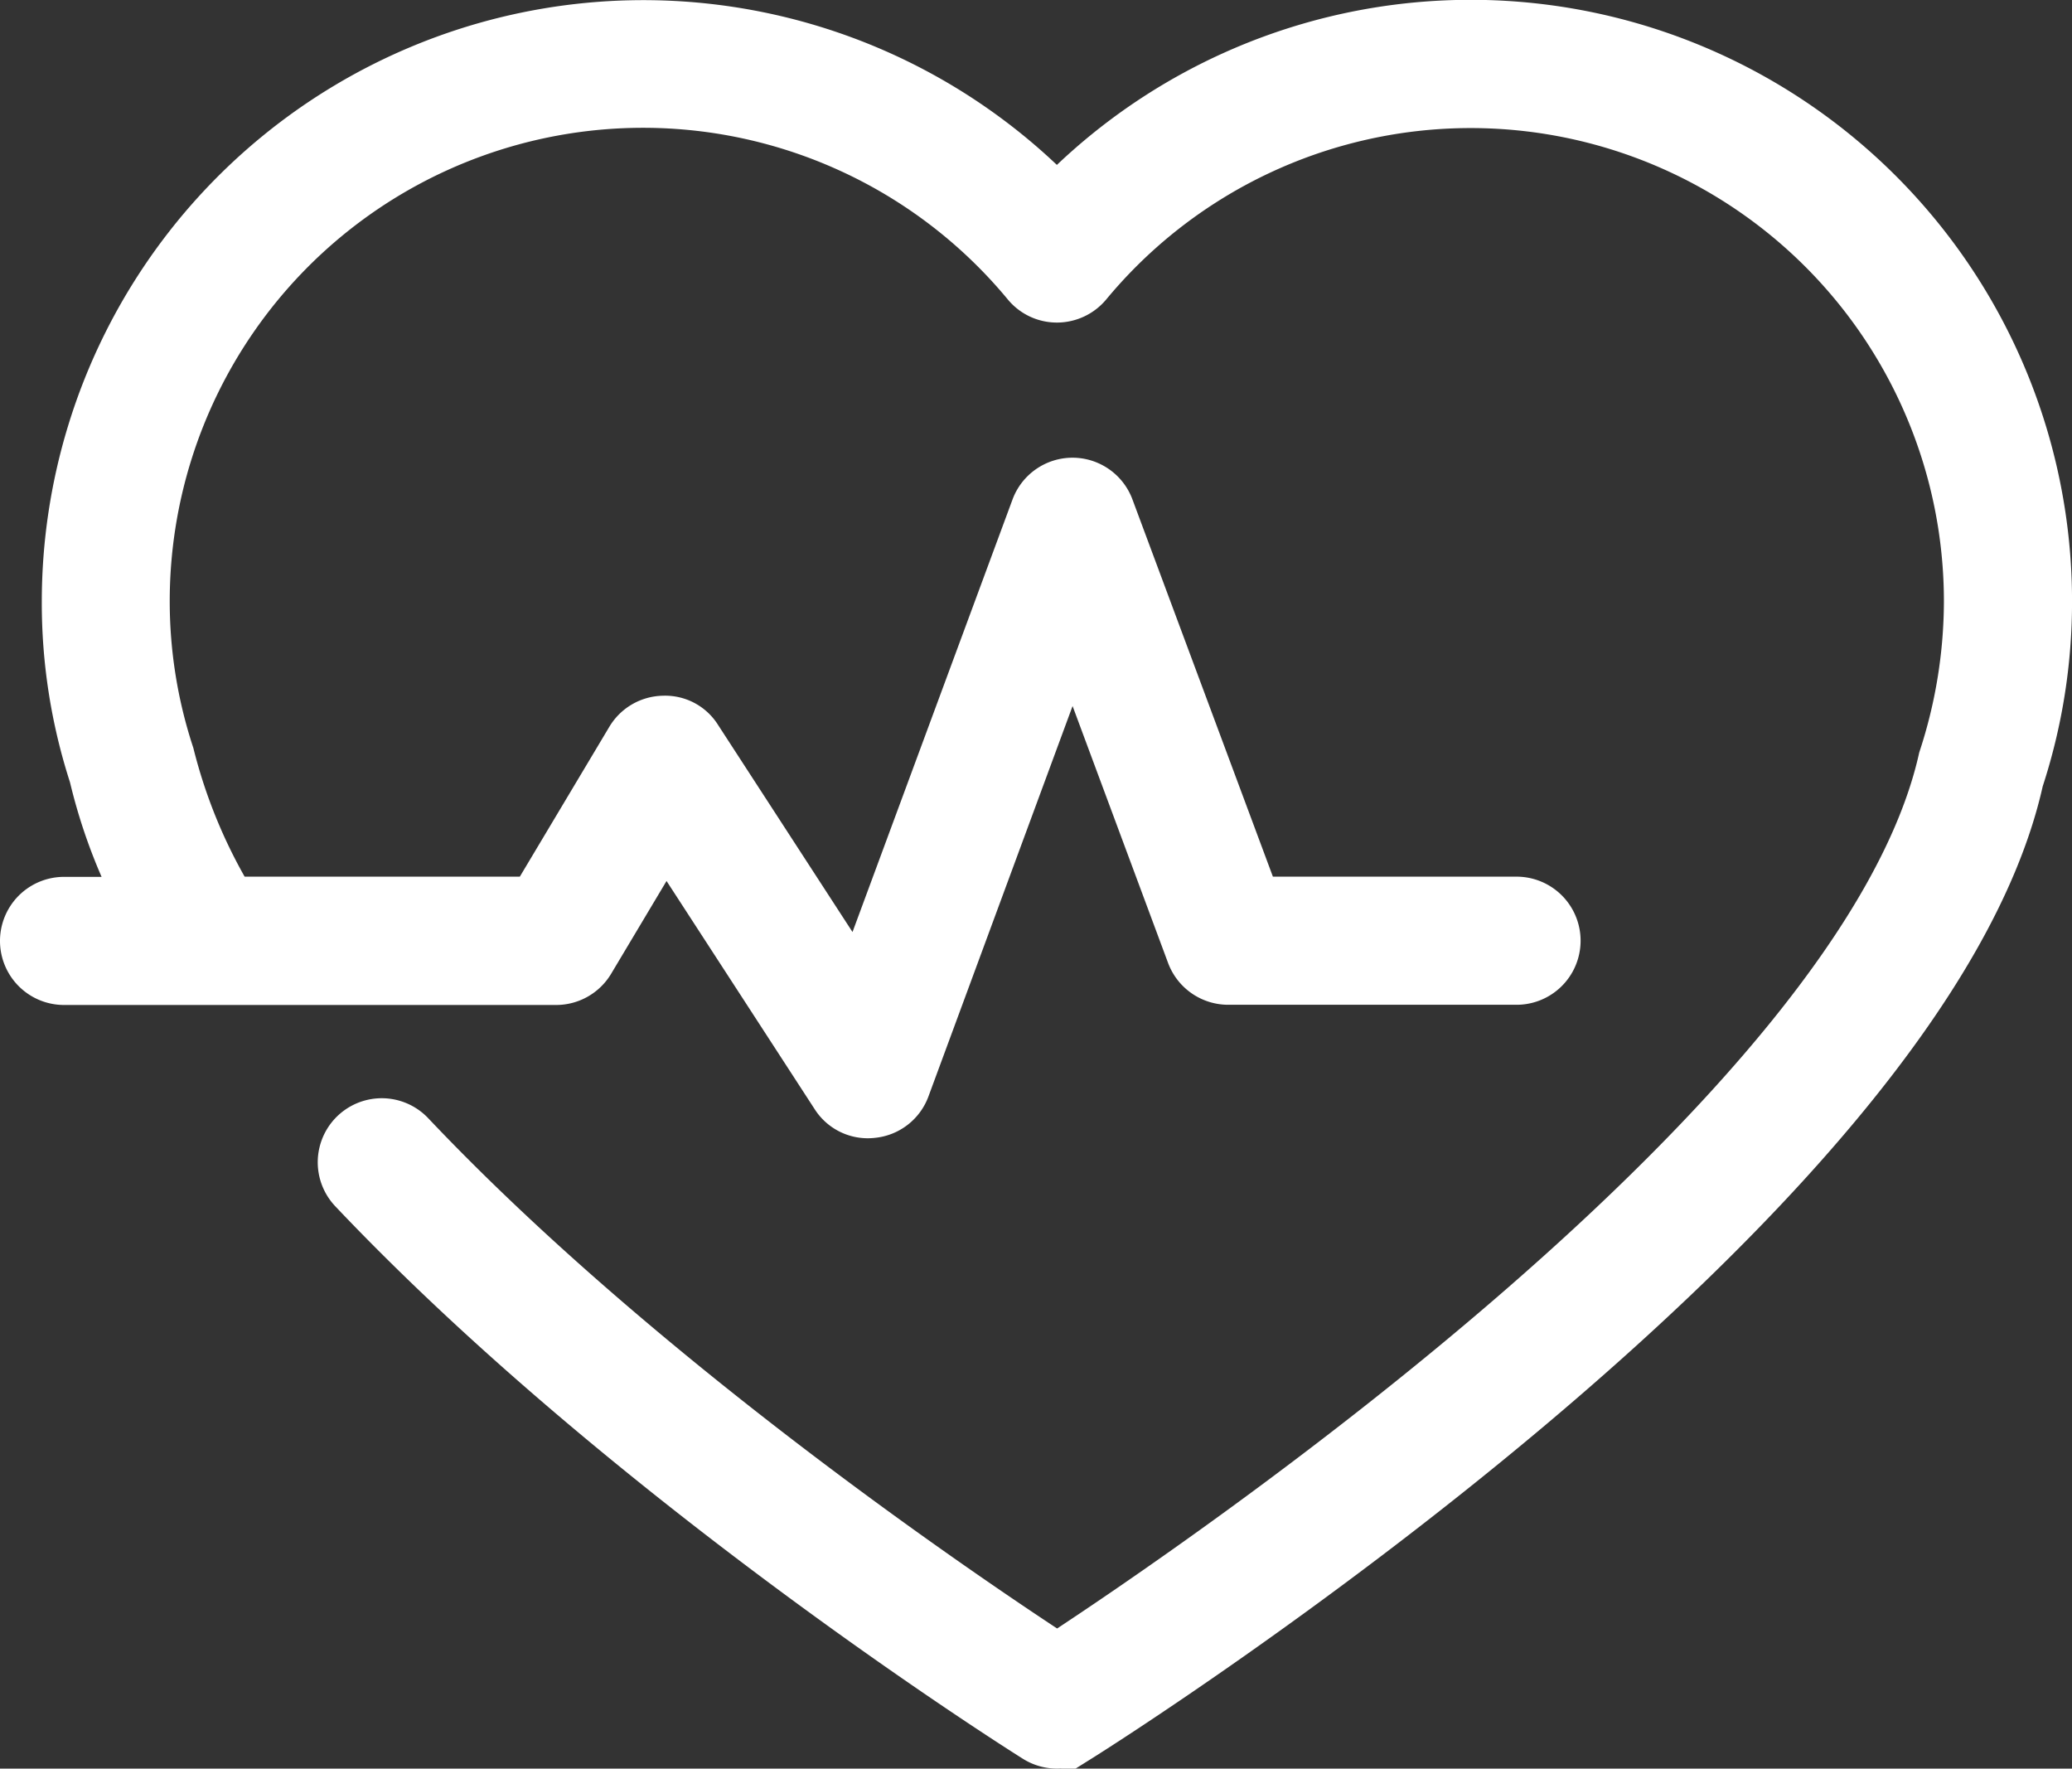 <svg xmlns="http://www.w3.org/2000/svg" width="52.799" height="45.059" viewBox="0 0 52.799 45.059">
  <rect x="0" y="0" width="52.799" height="45.059" fill="#333333" stroke="none"/>
  <path id="Path_3099" data-name="Path 3099" d="M51.8,25.484a14.661,14.661,0,0,1-.73,4.576c-2.4,10.793-23.149,23.935-24.03,24.486a1.141,1.141,0,0,1-1.206,0c-.421-.263-10.372-6.551-17.429-14a1.131,1.131,0,1,1,1.646-1.552c5.891,6.222,14.112,11.764,16.387,13.253C29.87,50,46.88,38.474,48.889,29.463a12.824,12.824,0,0,0,.646-3.977,12.559,12.559,0,0,0-22.229-8.019,1.137,1.137,0,0,1-.871.41h0a1.122,1.122,0,0,1-.871-.41A12.562,12.562,0,0,0,3.325,25.484a12.4,12.4,0,0,0,.621,3.869,13.546,13.546,0,0,0,1.5,3.641H13.03l2.426-4.061a1.126,1.126,0,0,1,.951-.549,1.09,1.09,0,0,1,.971.516l3.969,6.112,4.422-11.951a1.131,1.131,0,0,1,1.06-.741h0a1.13,1.13,0,0,1,1.06.739l3.7,9.935h6.556a1.132,1.132,0,0,1,0,2.264H30.8a1.137,1.137,0,0,1-1.064-.734l-2.906-7.816L22.69,37.92a1.125,1.125,0,0,1-.938.73,1.106,1.106,0,0,1-1.076-.509l-4.209-6.482L14.645,34.71a1.134,1.134,0,0,1-.971.553H1.132a1.132,1.132,0,1,1,0-2.264H2.875a13.954,13.954,0,0,1-1.11-3.046,14.349,14.349,0,0,1-.7-4.468A14.828,14.828,0,0,1,26.432,15.06,14.823,14.823,0,0,1,51.8,25.484Z" transform="translate(0.5 -10.159)" fill="#fff" stroke="#fff" stroke-width="1"/>
</svg>
